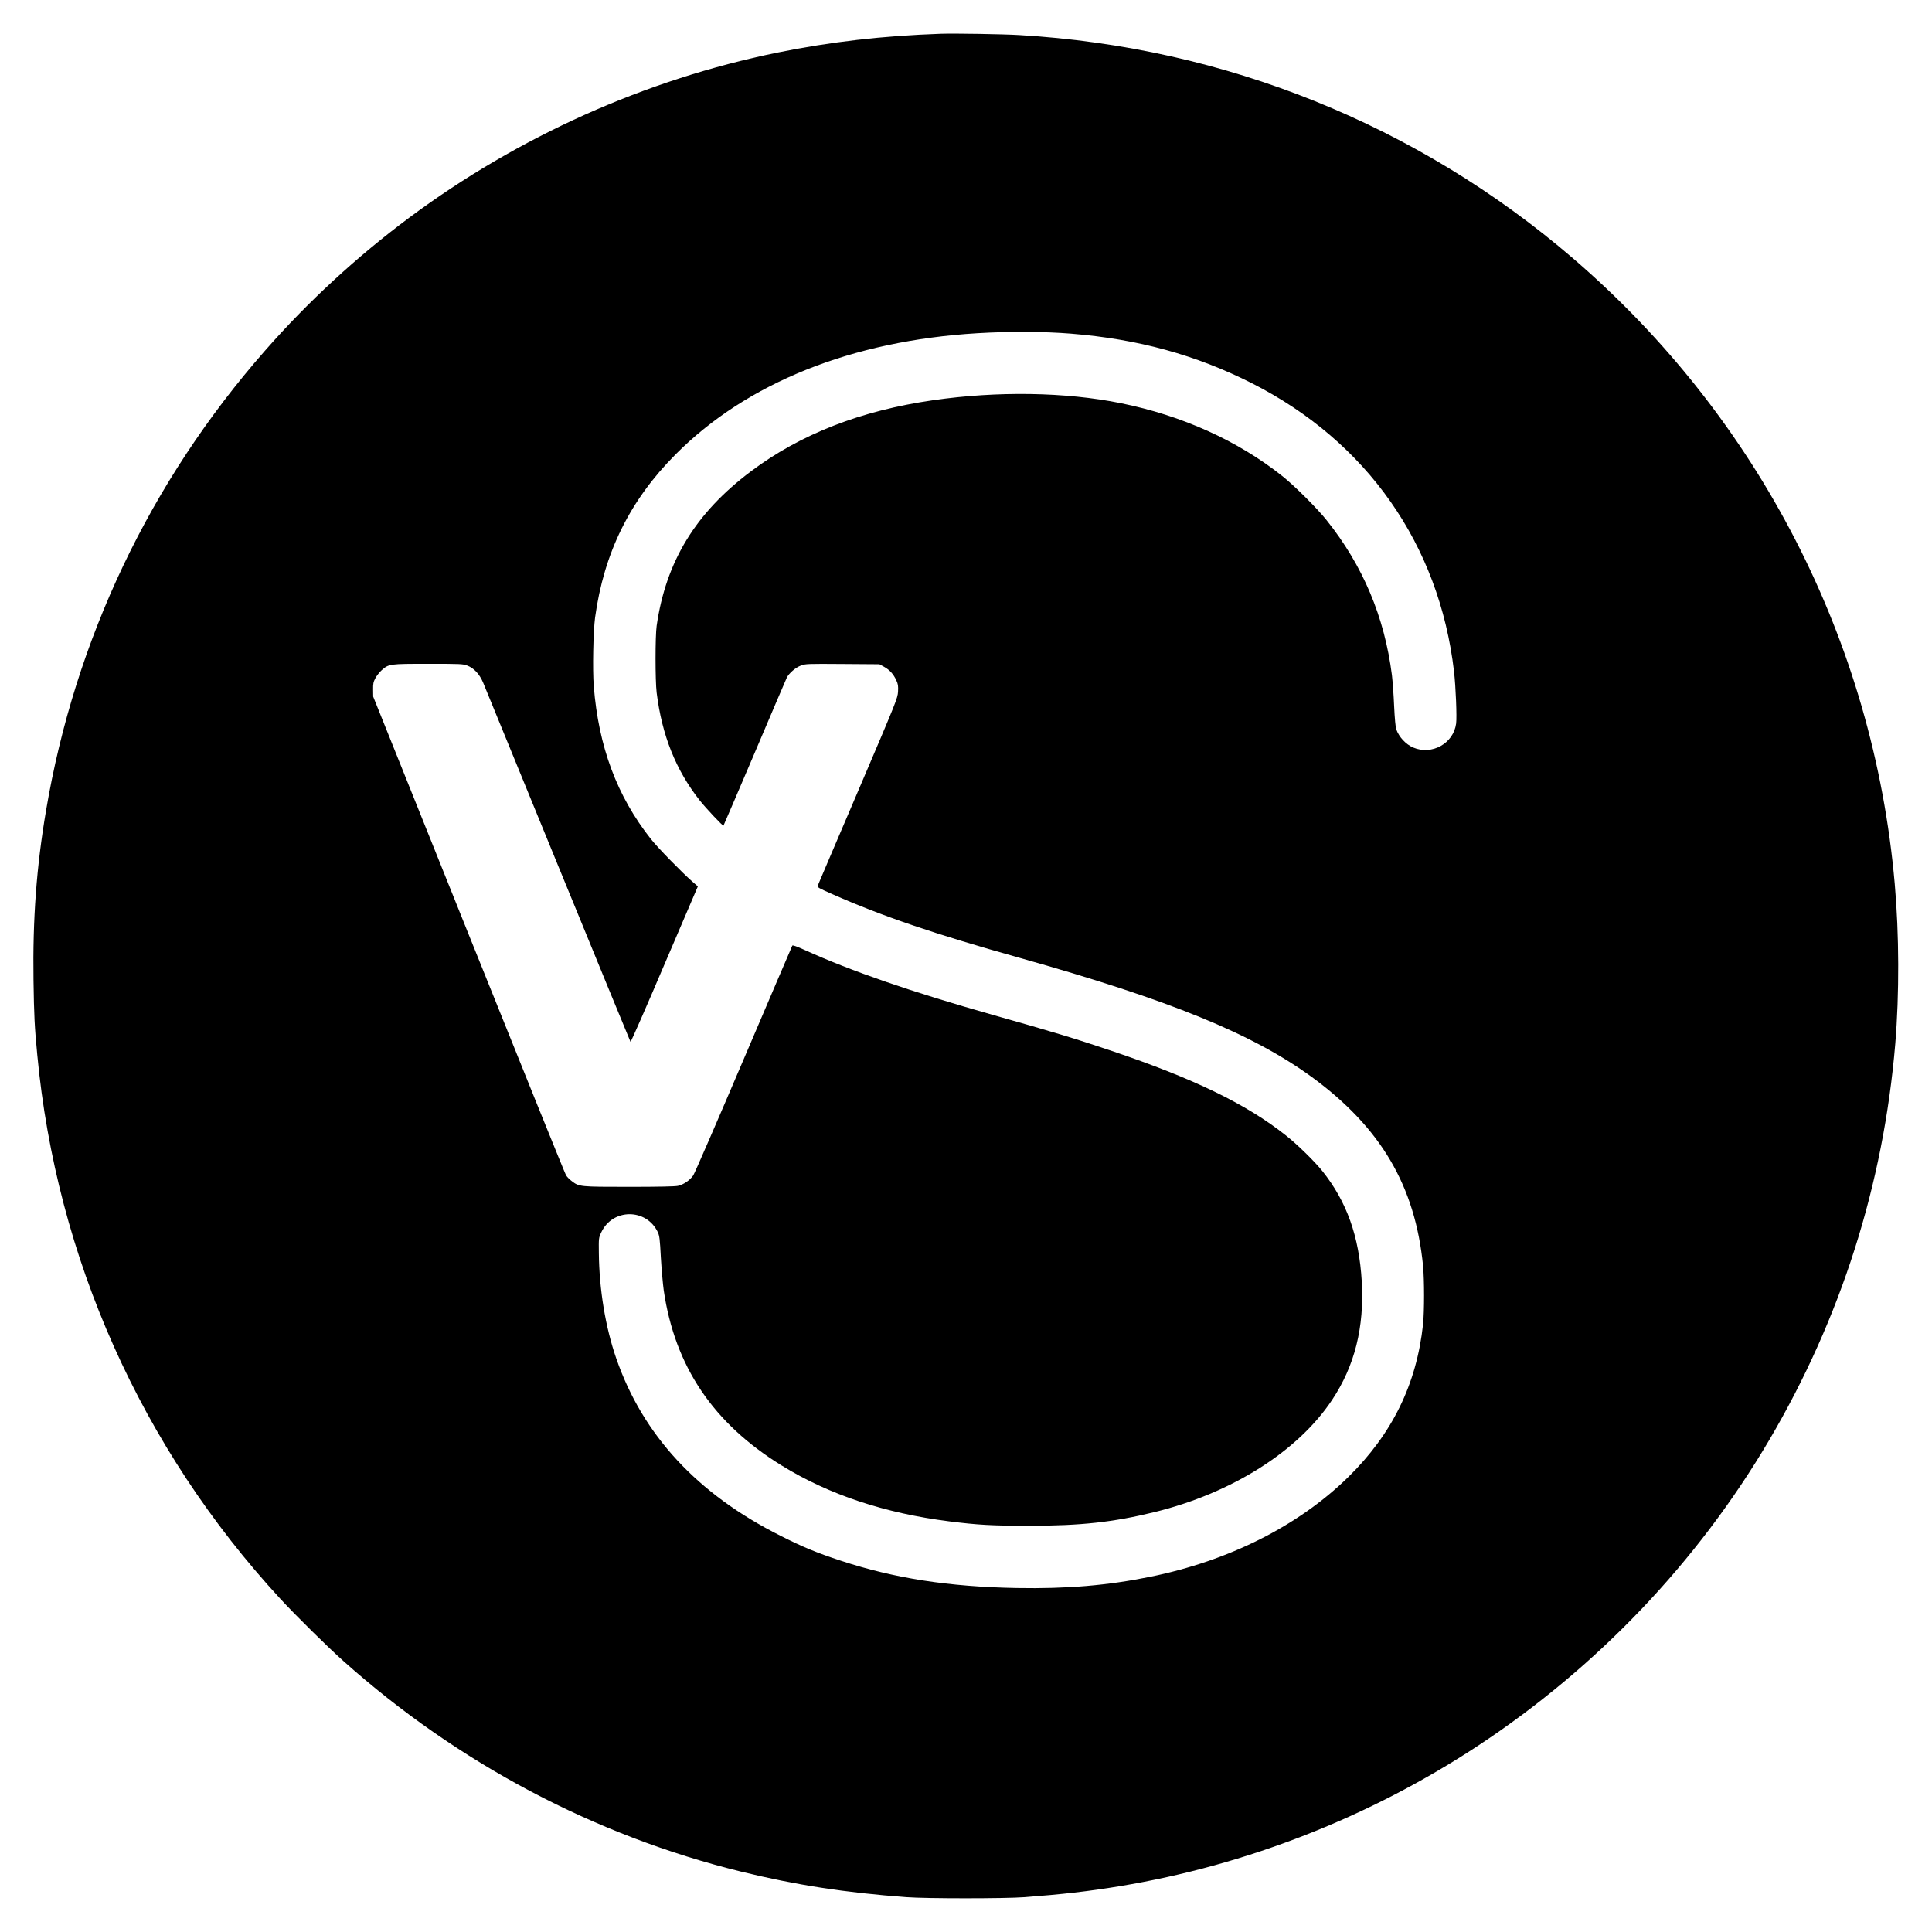 <?xml version="1.0" standalone="no"?>
<!DOCTYPE svg PUBLIC "-//W3C//DTD SVG 20010904//EN"
 "http://www.w3.org/TR/2001/REC-SVG-20010904/DTD/svg10.dtd">
<svg version="1.0" xmlns="http://www.w3.org/2000/svg"
 width="2209pt" height="2209pt" viewBox="0 0 2209 2209"
 preserveAspectRatio="xMidYMid meet">
<g transform="translate(0,2209) scale(0.1,-0.1)"
fill="#000000" stroke="none">
<path d="M10760 21704 c-668 -23 -1265 -92 -1870 -215 -1510 -308 -2961 -958
-4210 -1887 -600 -447 -1160 -962 -1652 -1524 -1312 -1495 -2171 -3300 -2502
-5258 -109 -641 -153 -1239 -143 -1935 6 -406 12 -535 43 -855 219 -2322 1189
-4495 2779 -6220 175 -190 543 -553 725 -715 1308 -1167 2874 -1995 4545
-2405 626 -153 1185 -240 1890 -292 227 -17 1123 -17 1350 0 425 32 733 67
1090 126 1453 241 2854 790 4090 1603 1367 900 2514 2104 3337 3503 817 1388
1303 2918 1438 4525 47 568 45 1251 -6 1830 -243 2773 -1560 5331 -3682 7154
-1774 1524 -3977 2412 -6327 2550 -185 11 -742 20 -895 15z m1486 -3429 c767
-62 1427 -243 2066 -566 1317 -667 2144 -1846 2313 -3297 20 -173 34 -521 24
-595 -30 -228 -277 -365 -491 -274 -85 37 -162 120 -193 207 -9 27 -18 121
-25 268 -5 125 -17 283 -25 352 -85 667 -332 1254 -749 1775 -106 133 -364
390 -501 499 -510 406 -1147 694 -1850 836 -632 128 -1409 140 -2145 34 -828
-119 -1518 -388 -2085 -814 -632 -474 -971 -1029 -1077 -1765 -17 -121 -17
-625 0 -765 61 -489 219 -884 492 -1231 72 -91 266 -297 272 -289 3 3 163 379
358 835 194 457 359 843 367 859 26 50 100 114 160 136 54 20 70 21 477 18
l421 -3 53 -29 c65 -36 107 -83 140 -154 21 -46 23 -64 20 -130 -5 -76 -13
-97 -457 -1137 -249 -583 -457 -1069 -461 -1081 -7 -19 7 -27 168 -98 565
-250 1167 -455 2134 -726 1726 -485 2669 -870 3349 -1366 787 -576 1180 -1243
1270 -2159 15 -158 15 -521 0 -665 -74 -688 -353 -1256 -858 -1751 -567 -555
-1364 -956 -2264 -1138 -487 -99 -949 -138 -1524 -128 -776 14 -1401 111
-2010 312 -277 91 -432 155 -690 285 -951 477 -1575 1151 -1879 2028 -124 358
-195 791 -199 1205 -2 170 -2 173 27 235 128 277 516 279 647 4 19 -41 24 -76
35 -291 8 -134 23 -303 33 -375 127 -869 566 -1520 1348 -2002 539 -333 1180
-546 1918 -639 327 -41 488 -50 910 -50 595 0 960 40 1435 156 883 216 1642
696 2031 1283 259 390 369 829 339 1354 -30 516 -171 912 -450 1262 -89 111
-288 306 -419 409 -453 359 -1052 649 -1995 967 -415 140 -663 215 -1351 409
-927 262 -1624 502 -2150 741 -95 43 -141 60 -146 52 -4 -6 -253 -590 -555
-1297 -301 -707 -561 -1306 -578 -1331 -40 -57 -111 -105 -176 -119 -33 -7
-231 -11 -559 -11 -563 0 -570 1 -653 65 -26 19 -55 49 -66 67 -12 18 -512
1257 -1113 2753 l-1092 2720 -1 80 c-1 68 3 88 26 131 15 28 48 70 73 92 81
71 89 72 531 72 368 0 397 -1 446 -20 77 -29 140 -96 182 -195 18 -44 403
-984 856 -2090 453 -1105 826 -2013 829 -2017 4 -5 179 394 388 885 l382 892
-62 54 c-126 111 -397 389 -476 489 -386 489 -597 1053 -652 1746 -15 189 -6
628 15 786 102 741 398 1340 921 1865 814 818 2015 1299 3450 1385 367 22 760
20 1071 -5z"/>
</g>
</svg>
